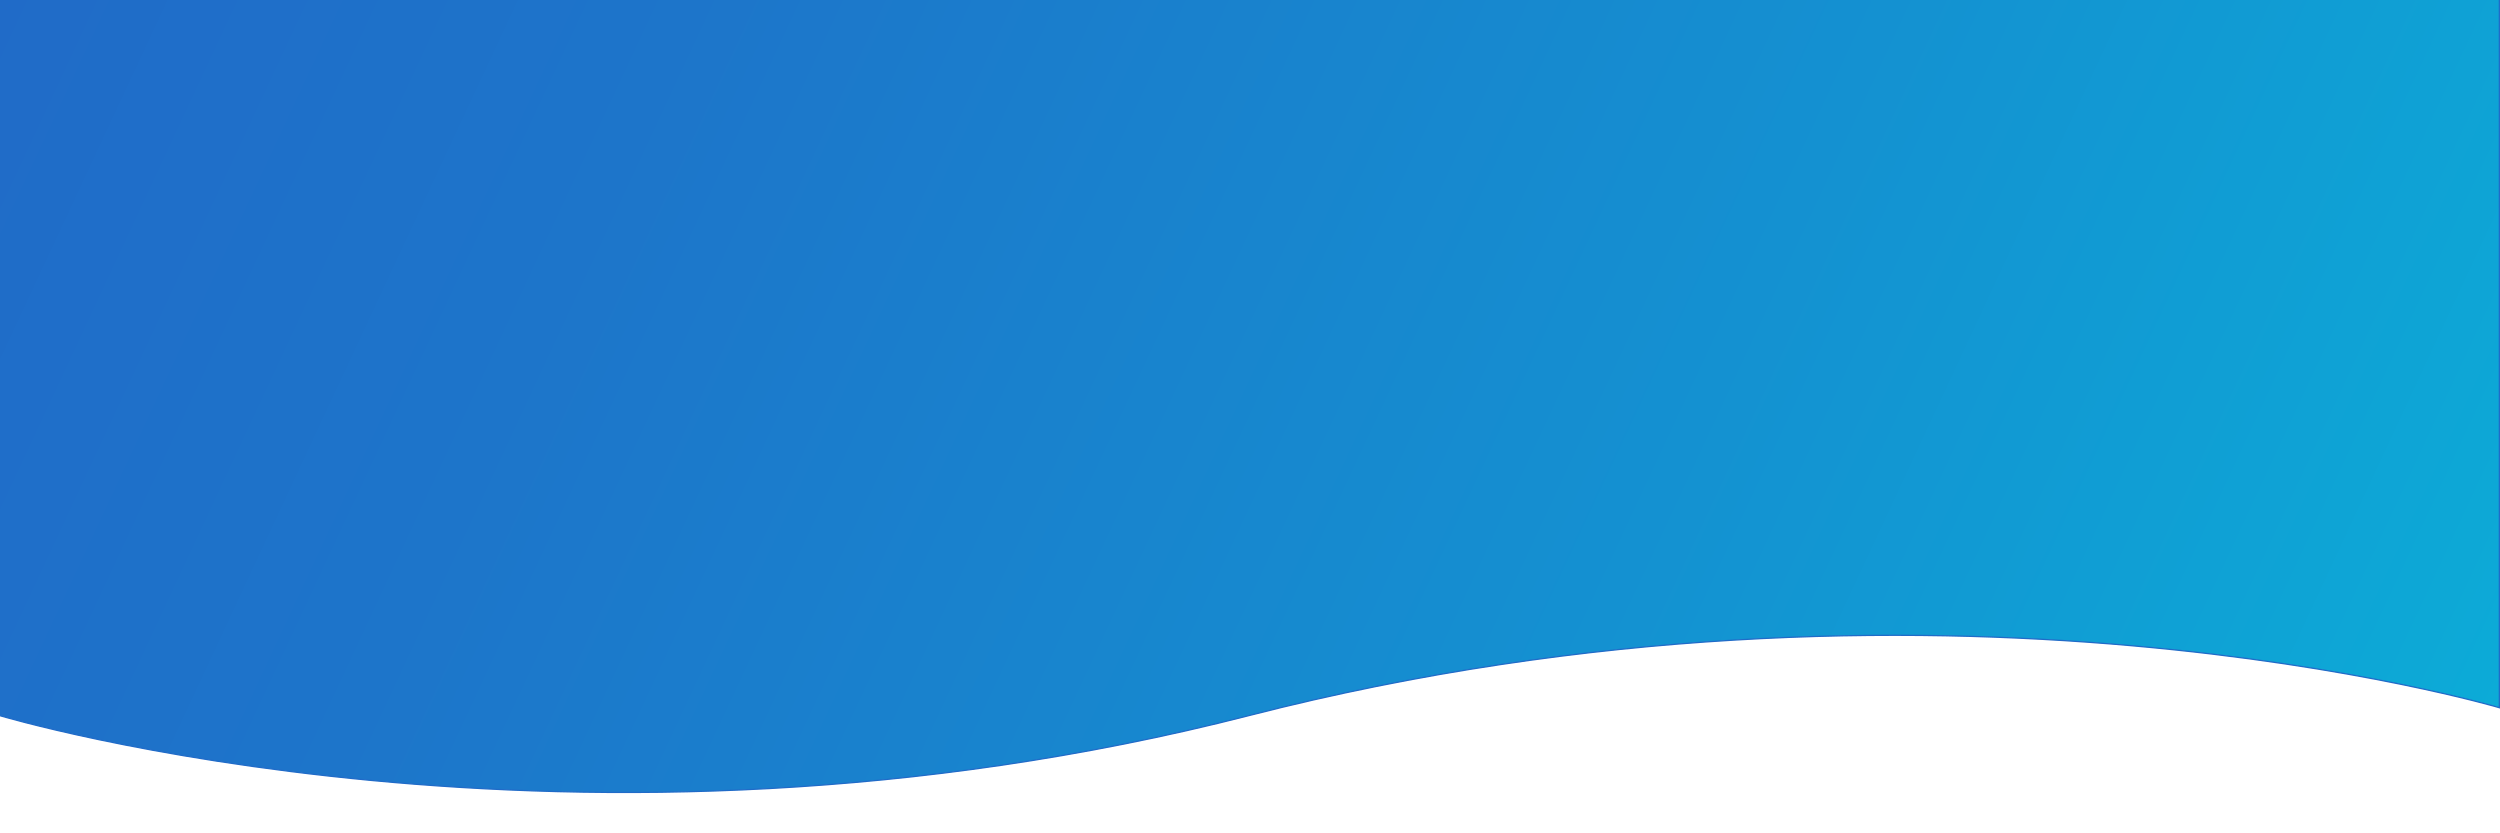 <?xml version="1.0" encoding="utf-8"?>
<!-- Generator: Adobe Illustrator 23.0.0, SVG Export Plug-In . SVG Version: 6.00 Build 0)  -->
<svg version="1.1" id="Layer_2" xmlns="http://www.w3.org/2000/svg" xmlns:xlink="http://www.w3.org/1999/xlink" x="0px" y="0px"
	 viewBox="0 0 1920 640" style="enable-background:new 0 0 1920 640;" xml:space="preserve">
<style type="text/css">
	.st0{fill:url(#SVGID_1_);stroke:#206BC8;stroke-miterlimit:10;}
</style>
<linearGradient id="SVGID_1_" gradientUnits="userSpaceOnUse" x1="63.524" y1="-148.8" x2="1853.178" y2="685.729">
	<stop  offset="0" style="stop-color:#206BC8"/>
	<stop  offset="0.247" style="stop-color:#1D75CA"/>
	<stop  offset="0.67" style="stop-color:#1491D1"/>
	<stop  offset="1" style="stop-color:#0CABD7"/>
</linearGradient>
<path class="st0" d="M-0.5-11.5h1920v555c0,0-434-129-960,6c-518.21,133-960,0-960,0V-11.5z"/>
</svg>

